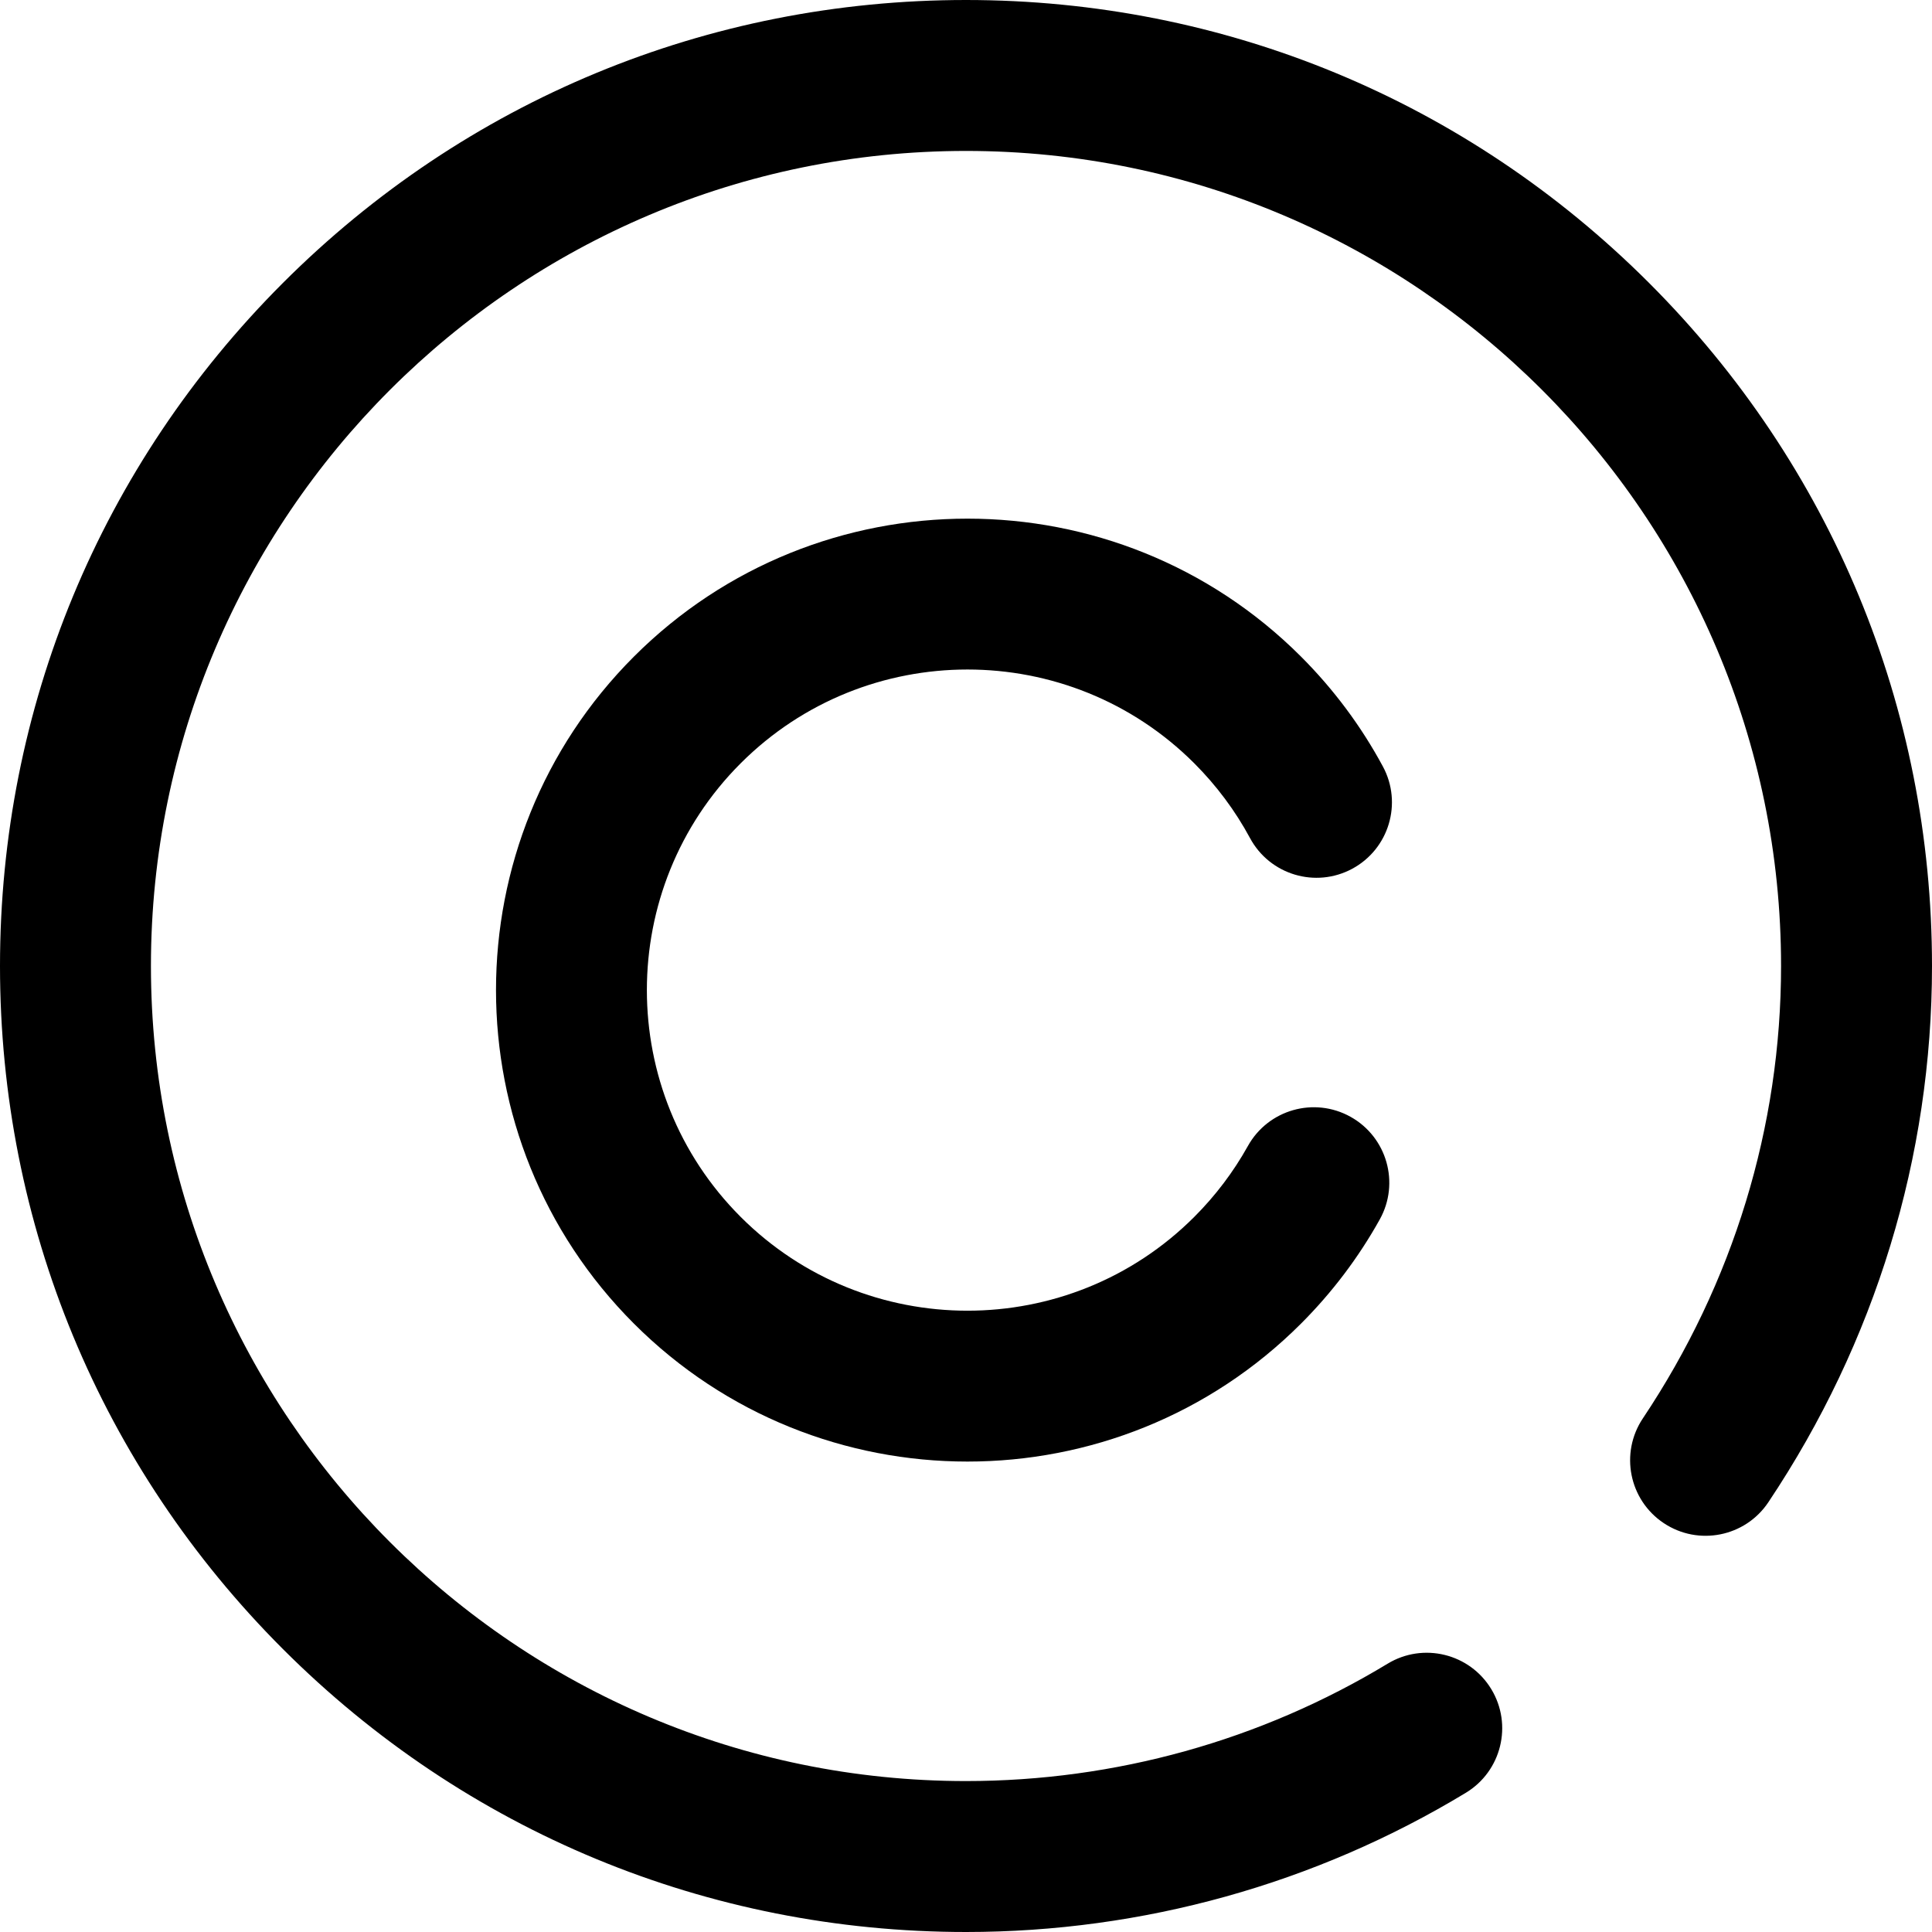 <?xml version="1.0" encoding="iso-8859-1"?>
<!-- Generator: Adobe Illustrator 19.0.0, SVG Export Plug-In . SVG Version: 6.00 Build 0)  -->
<svg version="1.1" id="Capa_1" xmlns="http://www.w3.org/2000/svg" xmlns:xlink="http://www.w3.org/1999/xlink" x="0px" y="0px"
	 viewBox="0 0 512 512" style="enable-background:new 0 0 512 512;" xml:space="preserve">
	<g>
		<g>
			<path d="M437.02,74.98C388.667,26.629,324.38,0,256,0S123.333,26.629,74.98,74.98C26.629,123.333,0,187.62,0,256
					s26.629,132.667,74.98,181.02C123.333,485.371,187.62,512,256,512c46.813,0,92.617-12.758,132.462-36.893
					c9.447-5.724,12.467-18.022,6.744-27.469c-5.724-9.449-18.023-12.468-27.469-6.744C334.144,461.244,295.505,472,256,472
					c-119.103,0-216-96.897-216-216S136.897,40,256,40s216,96.897,216,216c0,42.589-12.665,84.044-36.626,119.884
					c-6.139,9.182-3.672,21.603,5.51,27.742c9.184,6.139,21.604,3.672,27.742-5.51C497.002,355.674,512,306.53,512,256
					C512,187.62,485.371,123.333,437.02,74.98z" />
		</g>
	</g>
	<g transform="rotate(-45,325.468,233.225)">
		<g>
			<path d="m 256,80 c -68.925,0 -125,56.075 -125,125 0,68.925 56.075,125 125,125 11.641,0 23.175,-1.603 34.282,-4.765 10.624,-3.023 16.784,-14.087 
			13.761,-24.711 -3.025,-10.623 -14.087,-16.785 -24.712,-13.76 C 271.787,288.911 263.937,290 256,290 c -46.869,0 -85,-38.131 -85,-85 0,-46.869 
			38.131,-85 85,-85 46.869,0 85,38.131 85,85 0,8.339 -1.2,16.57 -3.567,24.463 -3.173,10.58 2.832,21.729 13.412,24.902 10.581,3.171 21.728,-2.831 
			24.902,-13.412 C 379.232,229.33 381,217.234 381,205 381,136.075 324.925,80 256,80 Z" />
		</g>
	</g>
</svg>
